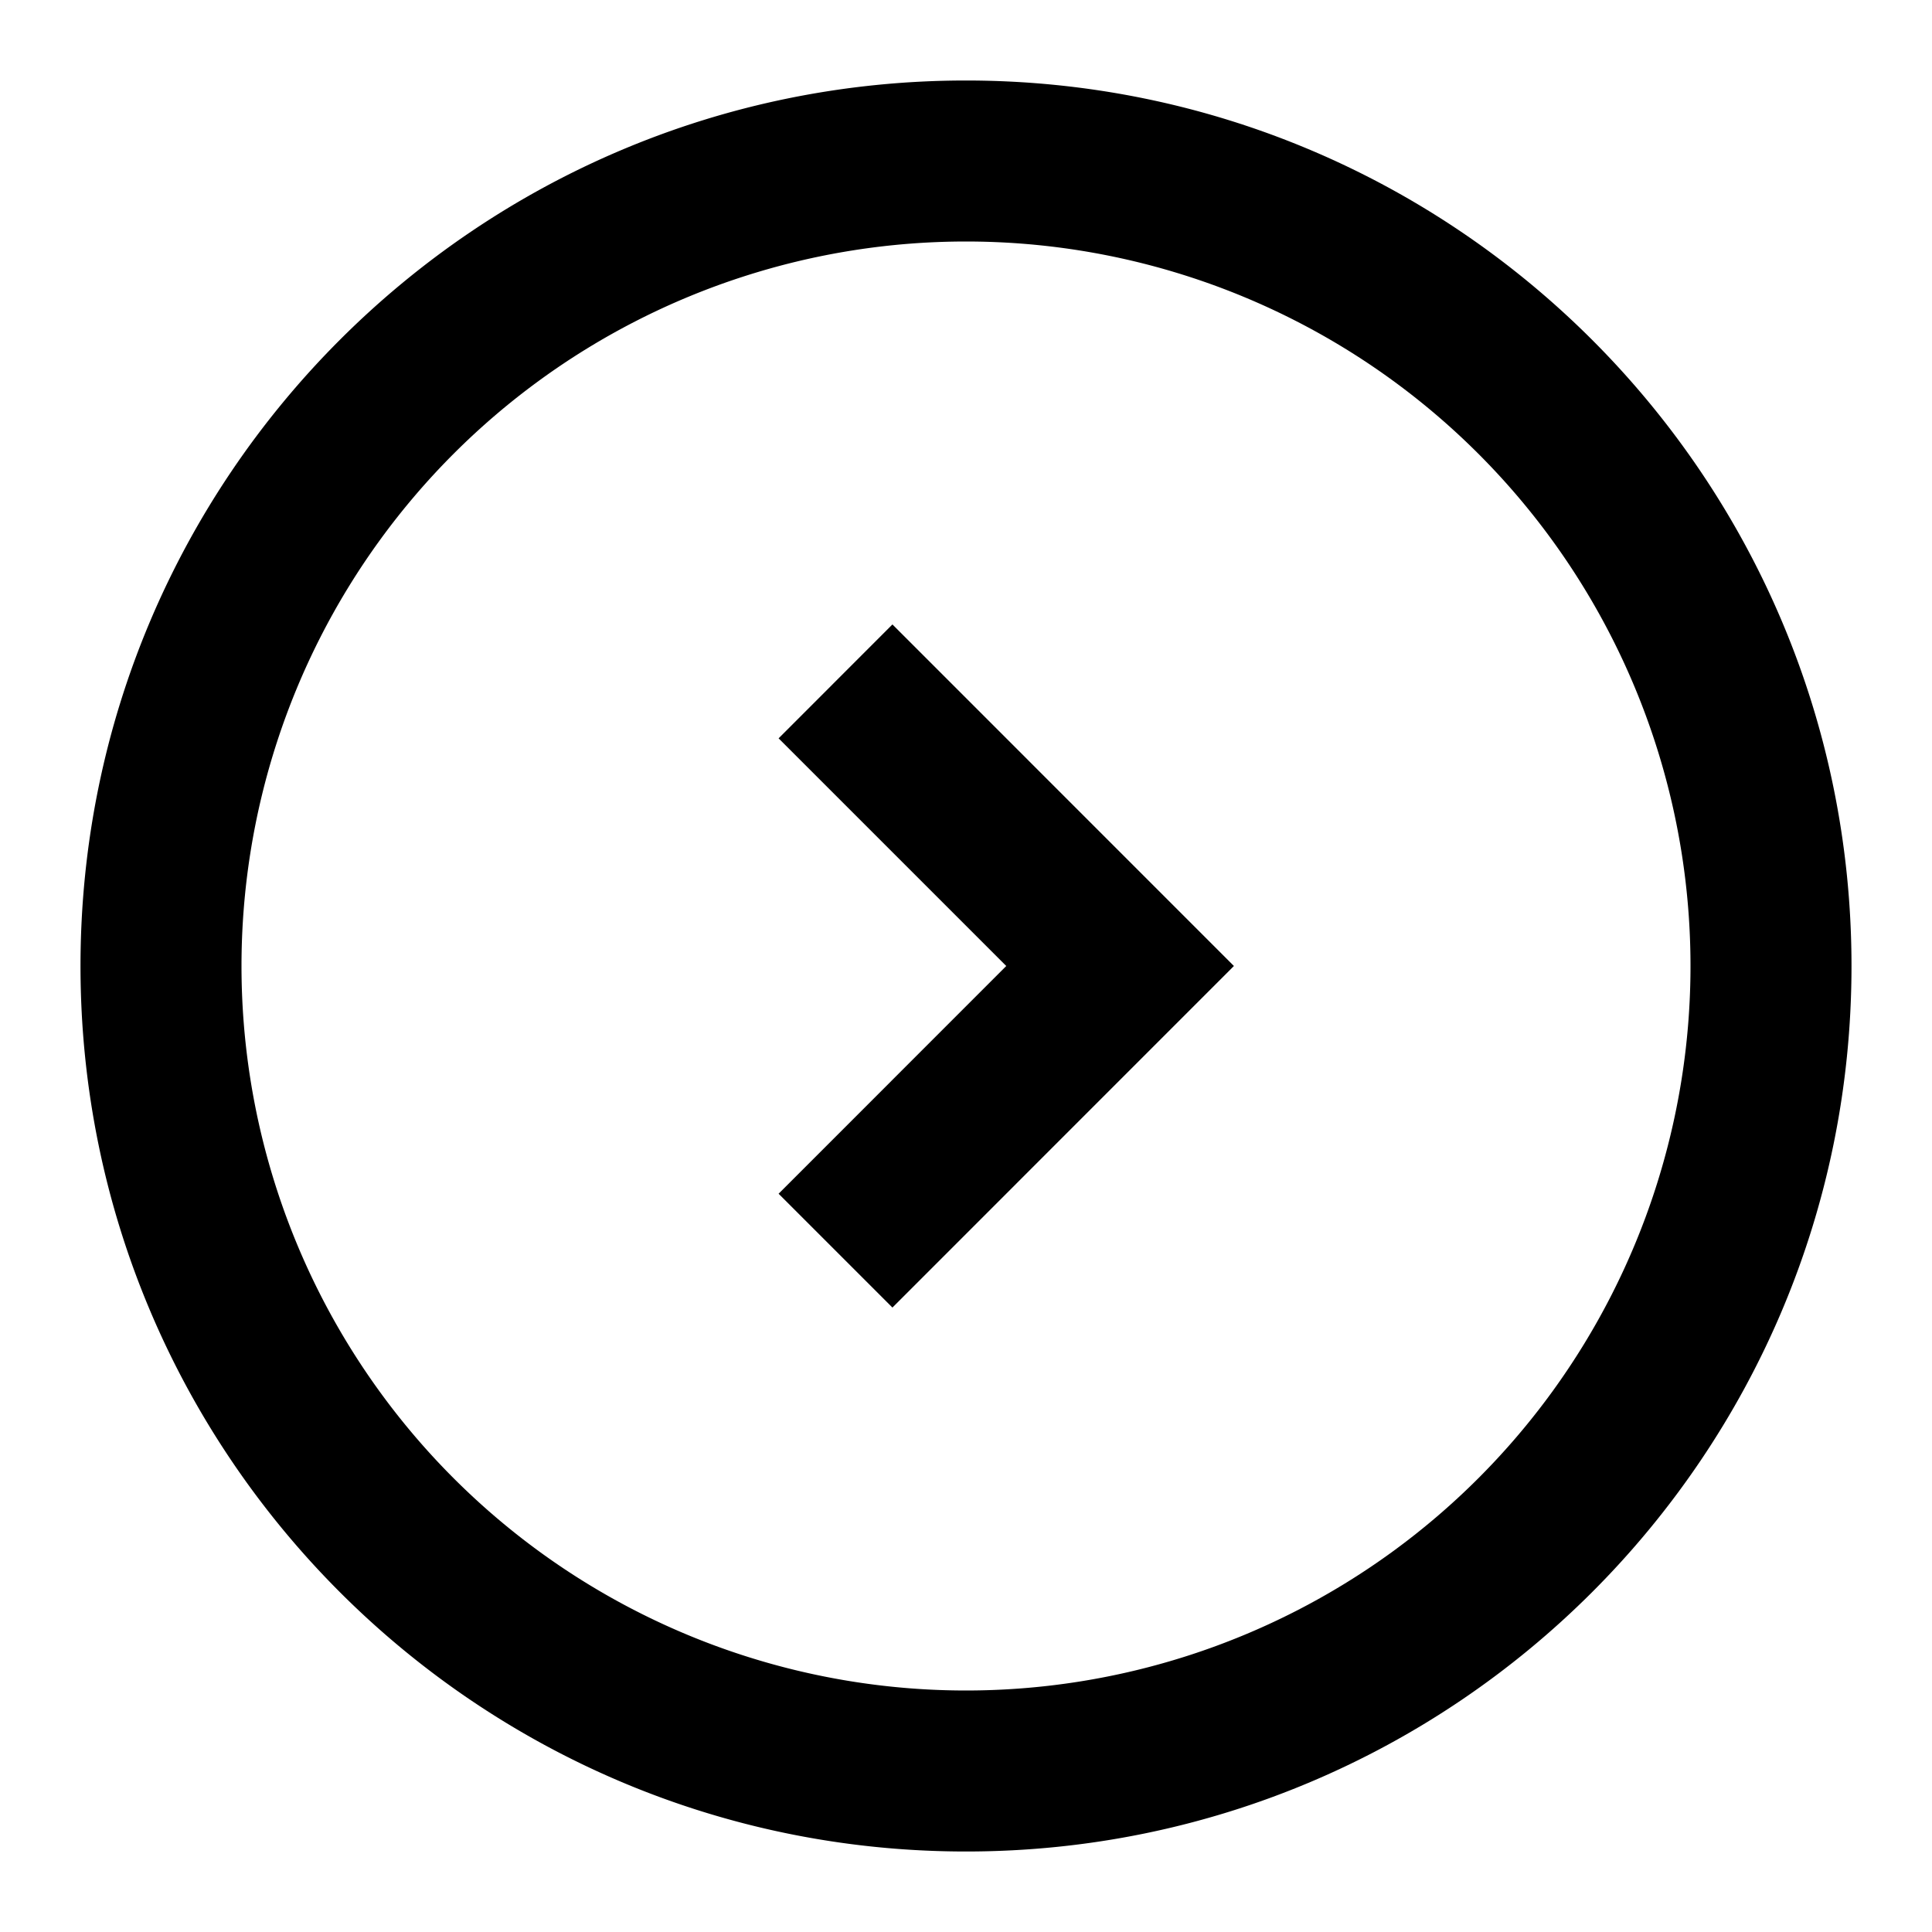 <svg xmlns="http://www.w3.org/2000/svg" width="24" height="24" viewBox="0 0 24 24"><g fill="currentColor"><path d="M11.086 7.757L15.328 12l-4.242 4.243l-1.414-1.414L12.5 12L9.672 9.172z"/><path fill-rule="evenodd" d="M12 1C5.925 1 1 5.925 1 12s4.925 11 11 11s11-4.925 11-11S18.075 1 12 1m9 11a9 9 0 1 0-18 0a9 9 0 0 0 18 0" clip-rule="evenodd"/></g></svg>